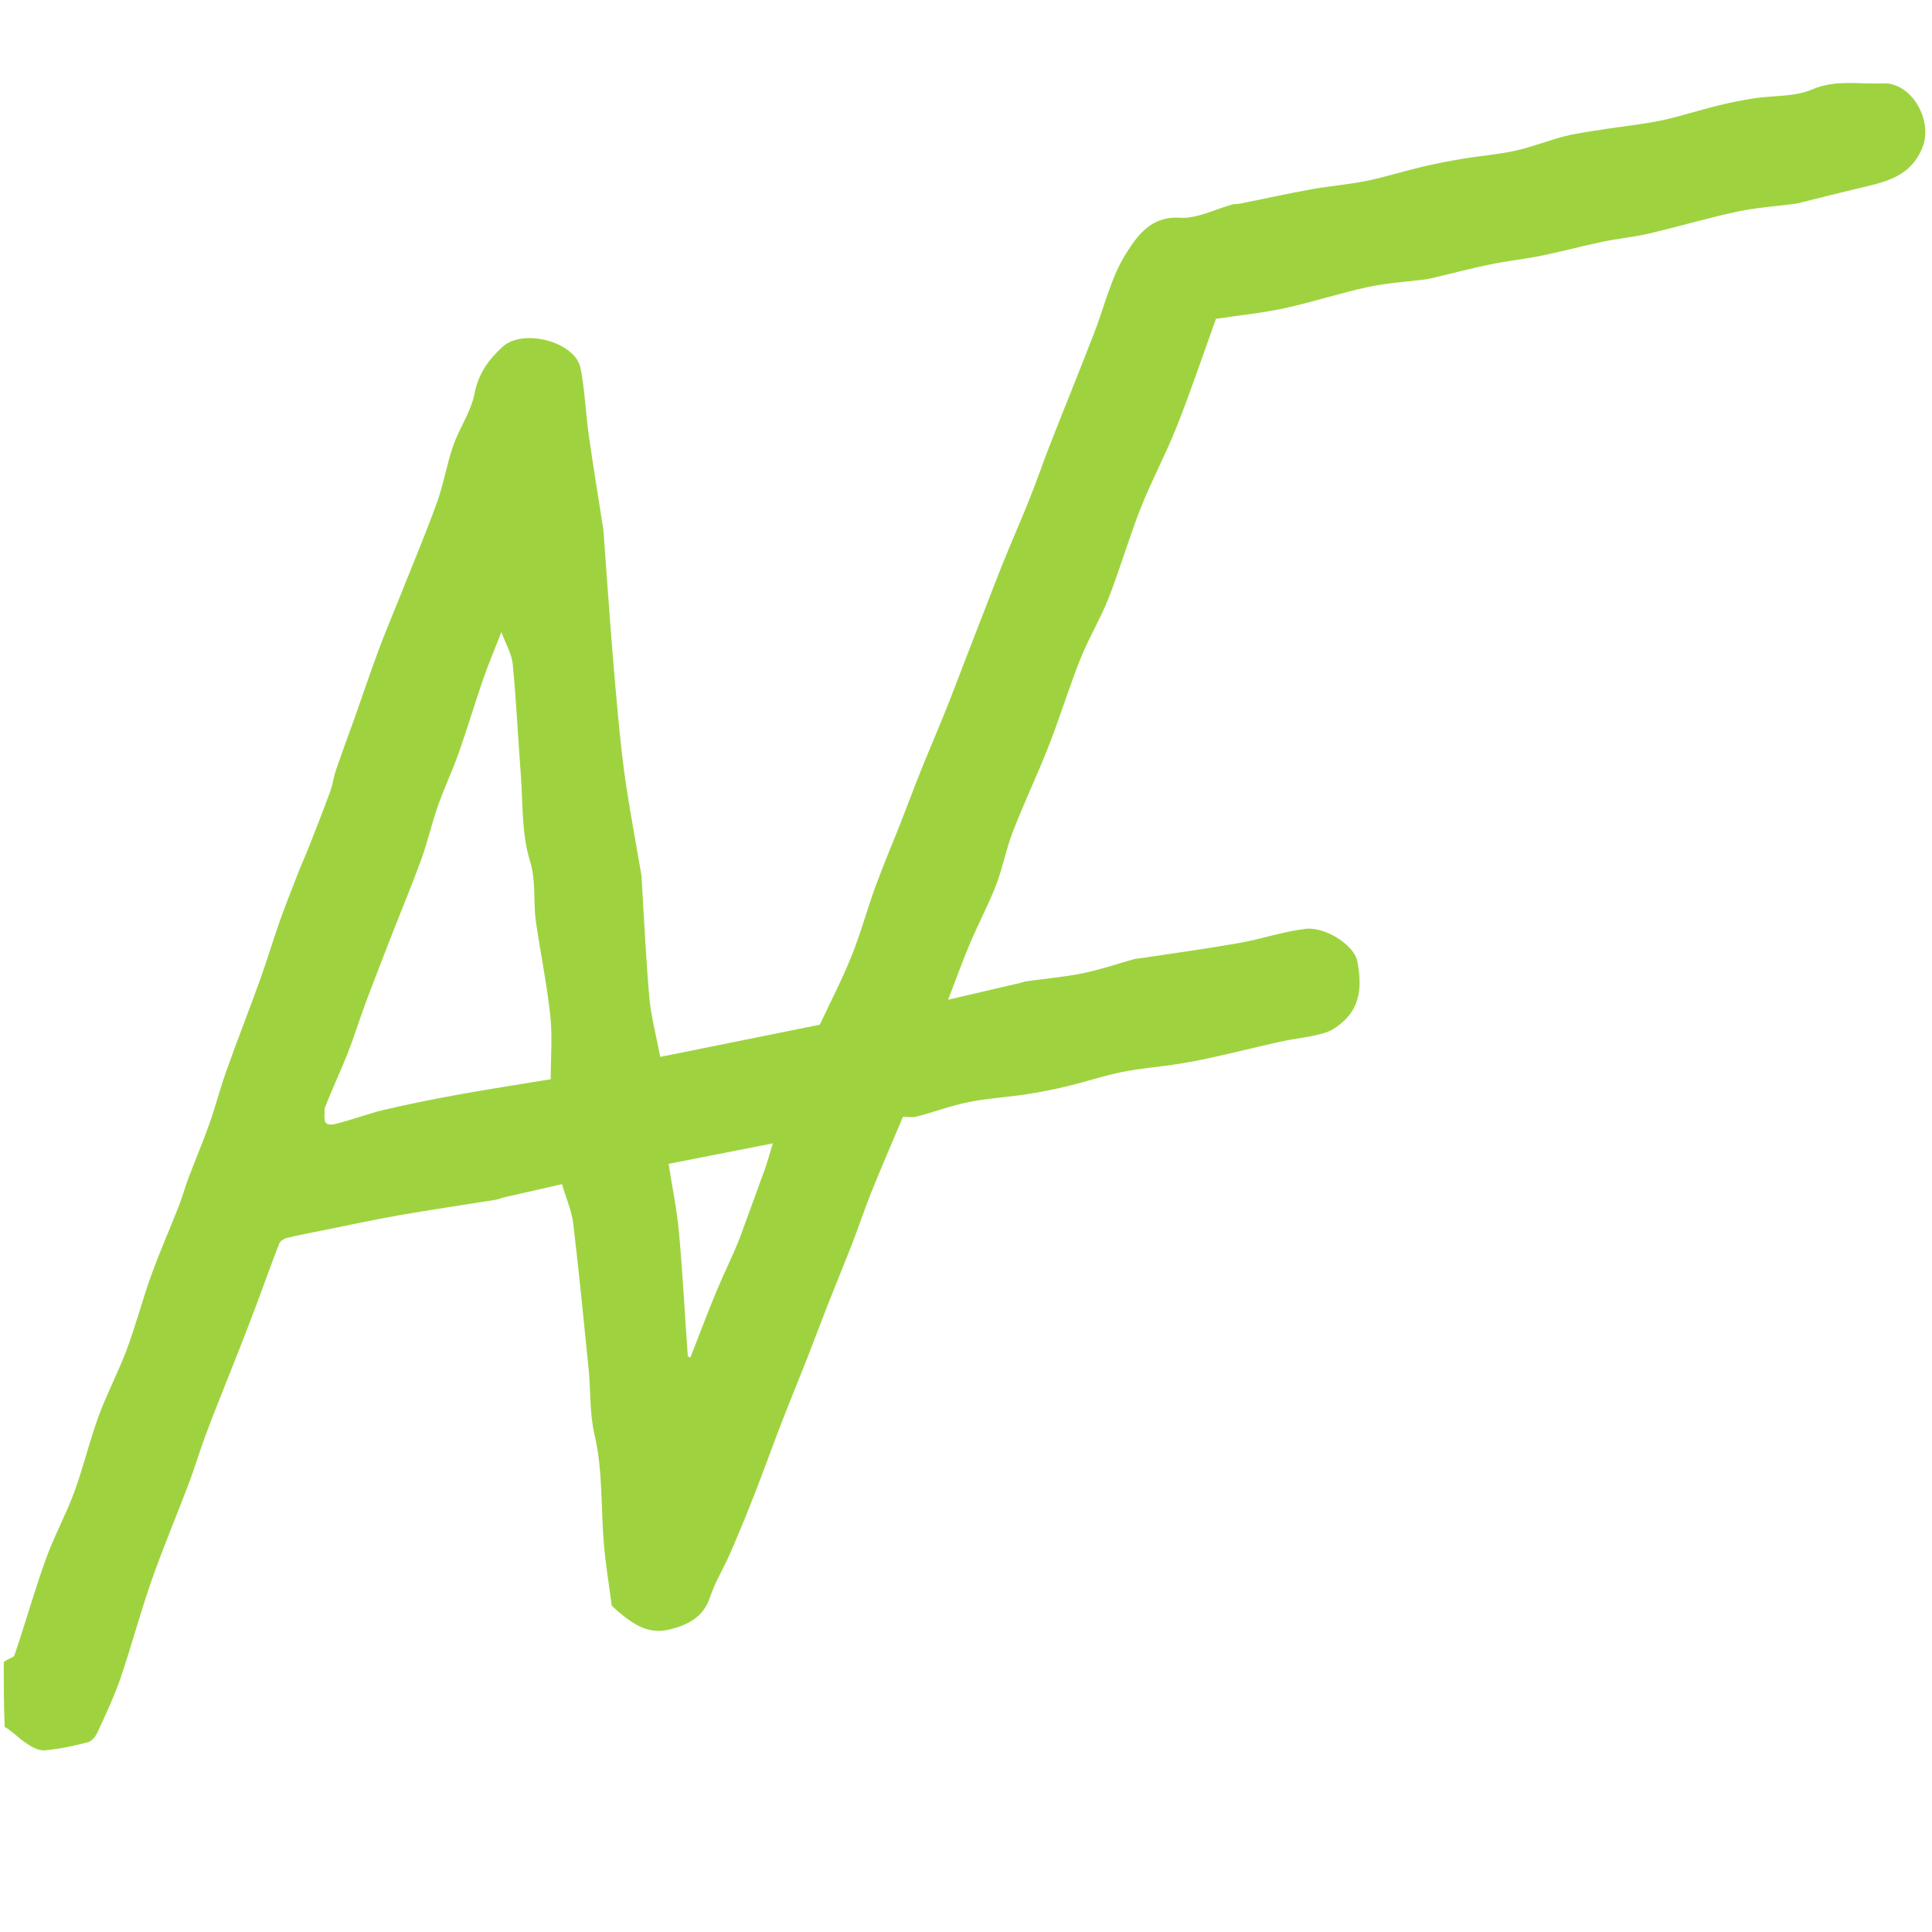 <svg version="1.1" id="Layer_1" xmlns="http://www.w3.org/2000/svg" xmlns:xlink="http://www.w3.org/1999/xlink" x="0px" y="0px"
	 width="100%" viewBox="0 0 512 512" enable-background="new 0 0 512 512" xml:space="preserve">
<path fill="none" opacity="1" stroke="none" 
	d="
M1,440 
	C1,293.698 1,147.395 1,1.047 
	C171.599,1.047 342.199,1.047 512.899,1.047 
	C512.899,171.563 512.899,342.127 512.899,512.845 
	C342.333,512.845 171.667,512.845 1,512.845 
	C1,494.922 1,476.926 1.249,458.107 
	C3.256,458.835 4.888,460.571 6.811,461.877 
	C8.267,462.867 10.15,463.989 11.746,463.86 
	C15.635,463.545 19.505,462.684 23.298,461.712 
	C24.32,461.45 25.352,460.146 25.843,459.074 
	C27.988,454.388 30.226,449.711 31.892,444.846 
	C34.83,436.263 37.151,427.468 40.148,418.907 
	C43.191,410.218 46.788,401.725 50.042,393.109 
	C51.631,388.902 52.915,384.582 54.476,380.364 
	C56.241,375.592 58.155,370.874 60.016,366.138 
	C61.113,363.347 62.252,360.572 63.34,357.777 
	C64.915,353.734 66.491,349.691 68.012,345.627 
	C70.016,340.272 71.921,334.88 73.999,329.554 
	C74.261,328.881 75.249,328.242 76.014,328.057 
	C79.238,327.281 82.505,326.675 85.759,326.021 
	C92.43,324.682 99.081,323.222 105.782,322.051 
	C114.267,320.569 122.794,319.332 131.298,317.964 
	C132.089,317.836 132.84,317.478 133.625,317.298 
	C138.913,316.083 144.206,314.887 148.938,313.813 
	C150.125,317.85 151.524,320.969 151.911,324.208 
	C153.445,337.04 154.68,349.909 155.989,362.768 
	C156.585,368.622 156.189,374.383 157.594,380.397 
	C159.764,389.686 159.226,399.592 160.041,409.219 
	C160.481,414.425 161.341,419.596 162.021,424.781 
	C162.063,425.103 162.072,425.534 162.275,425.713 
	C166.557,429.505 171.063,433.366 177.243,431.881 
	C181.946,430.751 186.362,428.782 188.156,423.287 
	C189.466,419.275 191.785,415.602 193.479,411.702 
	C195.722,406.536 197.87,401.325 199.92,396.08 
	C202.385,389.775 204.658,383.395 207.1,377.08 
	C209.34,371.286 211.718,365.545 213.989,359.762 
	C215.805,355.139 217.521,350.476 219.339,345.854 
	C221.528,340.29 223.824,334.768 225.985,329.194 
	C227.679,324.826 229.131,320.363 230.882,316.02 
	C233.516,309.488 236.319,303.024 239.297,295.942 
	C240.027,295.942 241.577,296.241 242.96,295.888 
	C247.528,294.721 251.975,293.011 256.584,292.088 
	C261.695,291.064 266.949,290.772 272.112,289.979 
	C275.819,289.41 279.507,288.656 283.154,287.779 
	C287.946,286.626 292.64,285.028 297.465,284.069 
	C302.449,283.078 307.551,282.705 312.577,281.907 
	C316.137,281.343 319.671,280.586 323.191,279.801 
	C328.634,278.586 334.041,277.207 339.491,276.024 
	C343.338,275.189 347.316,274.847 351.069,273.729 
	C353.126,273.115 355.114,271.617 356.654,270.048 
	C360.897,265.723 360.703,260.064 359.72,254.819 
	C358.897,250.424 351.157,245.549 346.035,246.152 
	C340.065,246.853 334.263,248.872 328.317,249.919 
	C319.598,251.456 310.815,252.639 302.059,253.971 
	C301.574,254.044 301.069,254.037 300.601,254.167 
	C296.059,255.431 291.578,256.985 286.971,257.922 
	C282.025,258.929 276.962,259.357 271.953,260.055 
	C271.473,260.121 271.016,260.334 270.541,260.445 
	C264.522,261.852 258.502,263.253 251.263,264.939 
	C253.588,258.911 255.199,254.378 257.077,249.96 
	C259.274,244.792 261.94,239.815 263.959,234.584 
	C265.736,229.98 266.615,225.03 268.402,220.43 
	C271.39,212.735 274.955,205.264 277.962,197.576 
	C280.934,189.976 283.312,182.142 286.335,174.564 
	C288.519,169.089 291.643,163.987 293.791,158.501 
	C296.872,150.633 299.2,142.468 302.31,134.613 
	C305.224,127.254 309.015,120.241 311.921,112.879 
	C315.686,103.338 318.956,93.602 322.244,84.491 
	C328.783,83.507 334.696,82.926 340.462,81.671 
	C347.832,80.067 355.031,77.679 362.403,76.09 
	C367.493,74.994 372.751,74.681 377.933,74.011 
	C378.419,73.948 378.903,73.85 379.38,73.737 
	C384.608,72.496 389.809,71.127 395.068,70.041 
	C399.529,69.119 404.085,68.658 408.549,67.747 
	C414.003,66.635 419.385,65.177 424.834,64.038 
	C428.845,63.2 432.961,62.839 436.945,61.906 
	C444.783,60.07 452.516,57.763 460.384,56.083 
	C465.514,54.987 470.807,54.656 476.026,53.969 
	C476.508,53.905 476.977,53.738 477.452,53.62 
	C482.325,52.413 487.19,51.169 492.074,50.006 
	C499.121,48.328 506.235,47.174 509.486,39.041 
	C512.343,31.897 506.562,21.738 498.971,22.092 
	C492.738,22.382 486.527,20.999 480.194,23.721 
	C475.57,25.708 469.925,25.265 464.76,26.065 
	C461.433,26.58 458.122,27.273 454.853,28.082 
	C449.945,29.297 445.125,30.899 440.184,31.936 
	C435.399,32.941 430.502,33.411 425.663,34.17 
	C422.054,34.737 418.407,35.179 414.871,36.059 
	C410.427,37.165 406.139,38.927 401.675,39.916 
	C397.099,40.93 392.381,41.282 387.746,42.054 
	C384.094,42.662 380.45,43.361 376.848,44.213 
	C371.918,45.379 367.074,46.932 362.115,47.941 
	C357.307,48.919 352.378,49.287 347.545,50.163 
	C341.21,51.311 334.918,52.701 328.603,53.969 
	C327.962,54.098 327.271,54.011 326.645,54.179 
	C321.975,55.43 317.23,58.011 312.672,57.709 
	C304.981,57.201 301.334,62.589 298.46,67.113 
	C294.459,73.413 292.715,81.141 289.967,88.244 
	C288.031,93.249 286.038,98.233 284.062,103.223 
	C282.052,108.299 279.997,113.357 278.028,118.448 
	C276.283,122.961 274.71,127.541 272.916,132.033 
	C270.692,137.601 268.279,143.094 266.021,148.649 
	C264.21,153.106 262.503,157.605 260.758,162.089 
	C259.169,166.17 257.588,170.255 256.009,174.34 
	C254.219,178.968 252.486,183.618 250.636,188.222 
	C248.479,193.592 246.181,198.906 244.023,204.276 
	C242.172,208.883 240.455,213.544 238.639,218.165 
	C236.445,223.746 234.08,229.264 232.024,234.894 
	C229.778,241.045 228.075,247.406 225.628,253.47 
	C223.101,259.738 219.964,265.76 217.25,271.556 
	C202.845,274.464 188.646,277.329 174.967,280.09 
	C173.876,274.314 172.533,269.384 172.086,264.374 
	C171.156,253.953 170.7,243.489 170.05,233.043 
	C170.029,232.71 170.065,232.37 170.009,232.045 
	C168.678,224.306 167.236,216.585 166.037,208.826 
	C165.197,203.393 164.593,197.918 164.054,192.444 
	C163.287,184.664 162.628,176.871 162.014,169.076 
	C161.279,159.757 160.641,150.43 159.959,141.107 
	C159.935,140.775 159.904,140.442 159.853,140.113 
	C158.572,131.845 157.202,123.589 156.031,115.305 
	C155.197,109.409 155.006,103.4 153.85,97.576 
	C152.451,90.524 138.556,86.939 133.172,91.911 
	C129.458,95.341 126.774,99.001 125.75,104.326 
	C124.831,109.103 121.743,113.421 120.106,118.114 
	C118.383,123.05 117.561,128.305 115.783,133.218 
	C112.75,141.596 109.282,149.818 105.986,158.101 
	C104.088,162.87 102.071,167.594 100.285,172.404 
	C98.089,178.316 96.091,184.302 93.982,190.247 
	C92.36,194.819 90.65,199.36 89.079,203.95 
	C88.427,205.852 88.186,207.898 87.498,209.784 
	C85.74,214.597 83.856,219.364 81.98,224.134 
	C80.93,226.803 79.753,229.423 78.711,232.095 
	C77.106,236.208 75.487,240.319 74.021,244.482 
	C72.24,249.538 70.71,254.683 68.893,259.725 
	C66.005,267.736 62.889,275.665 60.029,283.686 
	C58.373,288.326 57.151,293.121 55.509,297.767 
	C53.811,302.57 51.803,307.262 50.004,312.031 
	C49.024,314.627 48.291,317.318 47.28,319.901 
	C44.914,325.944 42.271,331.883 40.072,337.984 
	C37.742,344.449 36.02,351.135 33.619,357.57 
	C31.369,363.605 28.312,369.34 26.098,375.386 
	C23.701,381.933 22.12,388.779 19.716,395.322 
	C17.476,401.417 14.308,407.174 12.114,413.282 
	C9.109,421.649 6.691,430.225 3.84,438.65 
	C3.606,439.341 1.979,439.561 1,440 
z"/>
<path fill="#9ED33F" opacity="1" stroke="none" 
	d="
M1,440.468 
	C1.979,439.561 3.606,439.341 3.84,438.65 
	C6.691,430.225 9.109,421.649 12.114,413.282 
	C14.308,407.174 17.476,401.417 19.716,395.322 
	C22.12,388.779 23.701,381.933 26.098,375.386 
	C28.312,369.34 31.369,363.605 33.619,357.57 
	C36.02,351.135 37.742,344.449 40.072,337.984 
	C42.271,331.883 44.914,325.944 47.28,319.901 
	C48.291,317.318 49.024,314.627 50.004,312.031 
	C51.803,307.262 53.811,302.57 55.509,297.767 
	C57.151,293.121 58.373,288.326 60.029,283.686 
	C62.889,275.665 66.005,267.736 68.893,259.725 
	C70.71,254.683 72.24,249.538 74.021,244.482 
	C75.487,240.319 77.106,236.208 78.711,232.095 
	C79.753,229.423 80.93,226.803 81.98,224.134 
	C83.856,219.364 85.74,214.597 87.498,209.784 
	C88.186,207.898 88.427,205.852 89.079,203.95 
	C90.65,199.36 92.36,194.819 93.982,190.247 
	C96.091,184.302 98.089,178.316 100.285,172.404 
	C102.071,167.594 104.088,162.87 105.986,158.101 
	C109.282,149.818 112.75,141.596 115.783,133.218 
	C117.561,128.305 118.383,123.05 120.106,118.114 
	C121.743,113.421 124.831,109.103 125.75,104.326 
	C126.774,99.001 129.458,95.341 133.172,91.911 
	C138.556,86.939 152.451,90.524 153.85,97.576 
	C155.006,103.4 155.197,109.409 156.031,115.305 
	C157.202,123.589 158.572,131.845 159.853,140.113 
	C159.904,140.442 159.935,140.775 159.959,141.107 
	C160.641,150.43 161.279,159.757 162.014,169.076 
	C162.628,176.871 163.287,184.664 164.054,192.444 
	C164.593,197.918 165.197,203.393 166.037,208.826 
	C167.236,216.585 168.678,224.306 170.009,232.045 
	C170.065,232.37 170.029,232.71 170.05,233.043 
	C170.7,243.489 171.156,253.953 172.086,264.374 
	C172.533,269.384 173.876,274.314 174.967,280.09 
	C188.646,277.329 202.845,274.464 217.25,271.556 
	C219.964,265.76 223.101,259.738 225.628,253.47 
	C228.075,247.406 229.778,241.045 232.024,234.894 
	C234.08,229.264 236.445,223.746 238.639,218.165 
	C240.455,213.544 242.172,208.883 244.023,204.276 
	C246.181,198.906 248.479,193.592 250.636,188.222 
	C252.486,183.618 254.219,178.968 256.009,174.34 
	C257.588,170.255 259.169,166.17 260.758,162.089 
	C262.503,157.605 264.21,153.106 266.021,148.649 
	C268.279,143.094 270.692,137.601 272.916,132.033 
	C274.71,127.541 276.283,122.961 278.028,118.448 
	C279.997,113.357 282.052,108.299 284.062,103.223 
	C286.038,98.233 288.031,93.249 289.967,88.244 
	C292.715,81.141 294.459,73.413 298.46,67.113 
	C301.334,62.589 304.981,57.201 312.672,57.709 
	C317.23,58.011 321.975,55.43 326.645,54.179 
	C327.271,54.011 327.962,54.098 328.603,53.969 
	C334.918,52.701 341.21,51.311 347.545,50.163 
	C352.378,49.287 357.307,48.919 362.115,47.941 
	C367.074,46.932 371.918,45.379 376.848,44.213 
	C380.45,43.361 384.094,42.662 387.746,42.054 
	C392.381,41.282 397.099,40.93 401.675,39.916 
	C406.139,38.927 410.427,37.165 414.871,36.059 
	C418.407,35.179 422.054,34.737 425.663,34.17 
	C430.502,33.411 435.399,32.941 440.184,31.936 
	C445.125,30.899 449.945,29.297 454.853,28.082 
	C458.122,27.273 461.433,26.58 464.76,26.065 
	C469.925,25.265 475.57,25.708 480.194,23.721 
	C486.527,20.999 492.738,22.382 498.971,22.092 
	C506.562,21.738 512.343,31.897 509.486,39.041 
	C506.235,47.174 499.121,48.328 492.074,50.006 
	C487.19,51.169 482.325,52.413 477.452,53.62 
	C476.977,53.738 476.508,53.905 476.026,53.969 
	C470.807,54.656 465.514,54.987 460.384,56.083 
	C452.516,57.763 444.783,60.07 436.945,61.906 
	C432.961,62.839 428.845,63.2 424.834,64.038 
	C419.385,65.177 414.003,66.635 408.549,67.747 
	C404.085,68.658 399.529,69.119 395.068,70.041 
	C389.809,71.127 384.608,72.496 379.38,73.737 
	C378.903,73.85 378.419,73.948 377.933,74.011 
	C372.751,74.681 367.493,74.994 362.403,76.09 
	C355.031,77.679 347.832,80.067 340.462,81.671 
	C334.696,82.926 328.783,83.507 322.244,84.491 
	C318.956,93.602 315.686,103.338 311.921,112.879 
	C309.015,120.241 305.224,127.254 302.31,134.613 
	C299.2,142.468 296.872,150.633 293.791,158.501 
	C291.643,163.987 288.519,169.089 286.335,174.564 
	C283.312,182.142 280.934,189.976 277.962,197.576 
	C274.955,205.264 271.39,212.735 268.402,220.43 
	C266.615,225.03 265.736,229.98 263.959,234.584 
	C261.94,239.815 259.274,244.792 257.077,249.96 
	C255.199,254.378 253.588,258.911 251.263,264.939 
	C258.502,263.253 264.522,261.852 270.541,260.445 
	C271.016,260.334 271.473,260.121 271.953,260.055 
	C276.962,259.357 282.025,258.929 286.971,257.922 
	C291.578,256.985 296.059,255.431 300.601,254.167 
	C301.069,254.037 301.574,254.044 302.059,253.971 
	C310.815,252.639 319.598,251.456 328.317,249.919 
	C334.263,248.872 340.065,246.853 346.035,246.152 
	C351.157,245.549 358.897,250.424 359.72,254.819 
	C360.703,260.064 360.897,265.723 356.654,270.048 
	C355.114,271.617 353.126,273.115 351.069,273.729 
	C347.316,274.847 343.338,275.189 339.491,276.024 
	C334.041,277.207 328.634,278.586 323.191,279.801 
	C319.671,280.586 316.137,281.343 312.577,281.907 
	C307.551,282.705 302.449,283.078 297.465,284.069 
	C292.64,285.028 287.946,286.626 283.154,287.779 
	C279.507,288.656 275.819,289.41 272.112,289.979 
	C266.949,290.772 261.695,291.064 256.584,292.088 
	C251.975,293.011 247.528,294.721 242.96,295.888 
	C241.577,296.241 240.027,295.942 239.297,295.942 
	C236.319,303.024 233.516,309.488 230.882,316.02 
	C229.131,320.363 227.679,324.826 225.985,329.194 
	C223.824,334.768 221.528,340.29 219.339,345.854 
	C217.521,350.476 215.805,355.139 213.989,359.762 
	C211.718,365.545 209.34,371.286 207.1,377.08 
	C204.658,383.395 202.385,389.775 199.92,396.08 
	C197.87,401.325 195.722,406.536 193.479,411.702 
	C191.785,415.602 189.466,419.275 188.156,423.287 
	C186.362,428.782 181.946,430.751 177.243,431.881 
	C171.063,433.366 166.557,429.505 162.275,425.713 
	C162.072,425.534 162.063,425.103 162.021,424.781 
	C161.341,419.596 160.481,414.425 160.041,409.219 
	C159.226,399.592 159.764,389.686 157.594,380.397 
	C156.189,374.383 156.585,368.622 155.989,362.768 
	C154.68,349.909 153.445,337.04 151.911,324.208 
	C151.524,320.969 150.125,317.85 148.938,313.813 
	C144.206,314.887 138.913,316.083 133.625,317.298 
	C132.84,317.478 132.089,317.836 131.298,317.964 
	C122.794,319.332 114.267,320.569 105.782,322.051 
	C99.081,323.222 92.43,324.682 85.759,326.021 
	C82.505,326.675 79.238,327.281 76.014,328.057 
	C75.249,328.242 74.261,328.881 73.999,329.554 
	C71.921,334.88 70.016,340.272 68.012,345.627 
	C66.491,349.691 64.915,353.734 63.34,357.777 
	C62.252,360.572 61.113,363.347 60.016,366.138 
	C58.155,370.874 56.241,375.592 54.476,380.364 
	C52.915,384.582 51.631,388.902 50.042,393.109 
	C46.788,401.725 43.191,410.218 40.148,418.907 
	C37.151,427.468 34.83,436.263 31.892,444.846 
	C30.226,449.711 27.988,454.388 25.843,459.074 
	C25.352,460.146 24.32,461.45 23.298,461.712 
	C19.505,462.684 15.635,463.545 11.746,463.86 
	C10.15,463.989 8.267,462.867 6.811,461.877 
	C4.888,460.571 3.256,458.835 1.249,457.642 
	C1,452.312 1,446.624 1,440.468 
M86.012,293.788 
	C86.224,295.667 84.981,298.787 88.833,297.863 
	C93.245,296.805 97.509,295.122 101.925,294.086 
	C108.421,292.562 114.975,291.256 121.542,290.067 
	C129.548,288.619 137.594,287.389 145.946,286.011 
	C145.946,280.107 146.419,274.596 145.837,269.199 
	C144.935,260.845 143.232,252.581 142.024,244.257 
	C141.247,238.903 142.142,233.62 140.412,228.029 
	C138.197,220.87 138.603,212.884 138.017,205.243 
	C137.27,195.508 136.827,185.746 135.885,176.032 
	C135.621,173.316 134.059,170.726 132.881,167.497 
	C131.084,172.105 129.423,175.997 128.043,179.987 
	C125.799,186.473 123.85,193.064 121.563,199.534 
	C119.883,204.286 117.707,208.862 116.035,213.616 
	C114.41,218.235 113.342,223.052 111.676,227.655 
	C109.275,234.29 106.539,240.803 103.976,247.38 
	C101.571,253.552 99.157,259.721 96.841,265.927 
	C95.15,270.457 93.753,275.1 91.966,279.589 
	C90.17,284.1 88.052,288.483 86.012,293.788 
M195.988,328.227 
	C198.237,322.072 200.505,315.925 202.724,309.76 
	C203.332,308.069 203.794,306.325 204.817,302.998 
	C194.932,304.942 186.553,306.589 177.189,308.431 
	C178.169,314.737 179.396,320.592 179.93,326.51 
	C180.916,337.438 181.492,348.404 182.274,359.352 
	C182.285,359.512 182.74,359.641 182.955,359.765 
	C185.305,353.773 187.556,347.736 190.041,341.796 
	C191.841,337.493 193.952,333.32 195.988,328.227 
z"/>
<path fill="none" opacity="1" stroke="none" 
	d="
M86.043,293.354 
	C88.052,288.483 90.17,284.1 91.966,279.589 
	C93.753,275.1 95.15,270.457 96.841,265.927 
	C99.157,259.721 101.571,253.552 103.976,247.38 
	C106.539,240.803 109.275,234.29 111.676,227.655 
	C113.342,223.052 114.41,218.235 116.035,213.616 
	C117.707,208.862 119.883,204.286 121.563,199.534 
	C123.85,193.064 125.799,186.473 128.043,179.987 
	C129.423,175.997 131.084,172.105 132.881,167.497 
	C134.059,170.726 135.621,173.316 135.885,176.032 
	C136.827,185.746 137.27,195.508 138.017,205.243 
	C138.603,212.884 138.197,220.87 140.412,228.029 
	C142.142,233.62 141.247,238.903 142.024,244.257 
	C143.232,252.581 144.935,260.845 145.837,269.199 
	C146.419,274.596 145.946,280.107 145.946,286.011 
	C137.594,287.389 129.548,288.619 121.542,290.067 
	C114.975,291.256 108.421,292.562 101.925,294.086 
	C97.509,295.122 93.245,296.805 88.833,297.863 
	C84.981,298.787 86.224,295.667 86.043,293.354 
z"/>
<path fill="none" opacity="1" stroke="none" 
	d="
M195.956,328.658 
	C193.952,333.32 191.841,337.493 190.041,341.796 
	C187.556,347.736 185.305,353.773 182.955,359.765 
	C182.74,359.641 182.285,359.512 182.274,359.352 
	C181.492,348.404 180.916,337.438 179.93,326.51 
	C179.396,320.592 178.169,314.737 177.189,308.431 
	C186.553,306.589 194.932,304.942 204.817,302.998 
	C203.794,306.325 203.332,308.069 202.724,309.76 
	C200.505,315.925 198.237,322.072 195.956,328.658 
z"/>
</svg>
